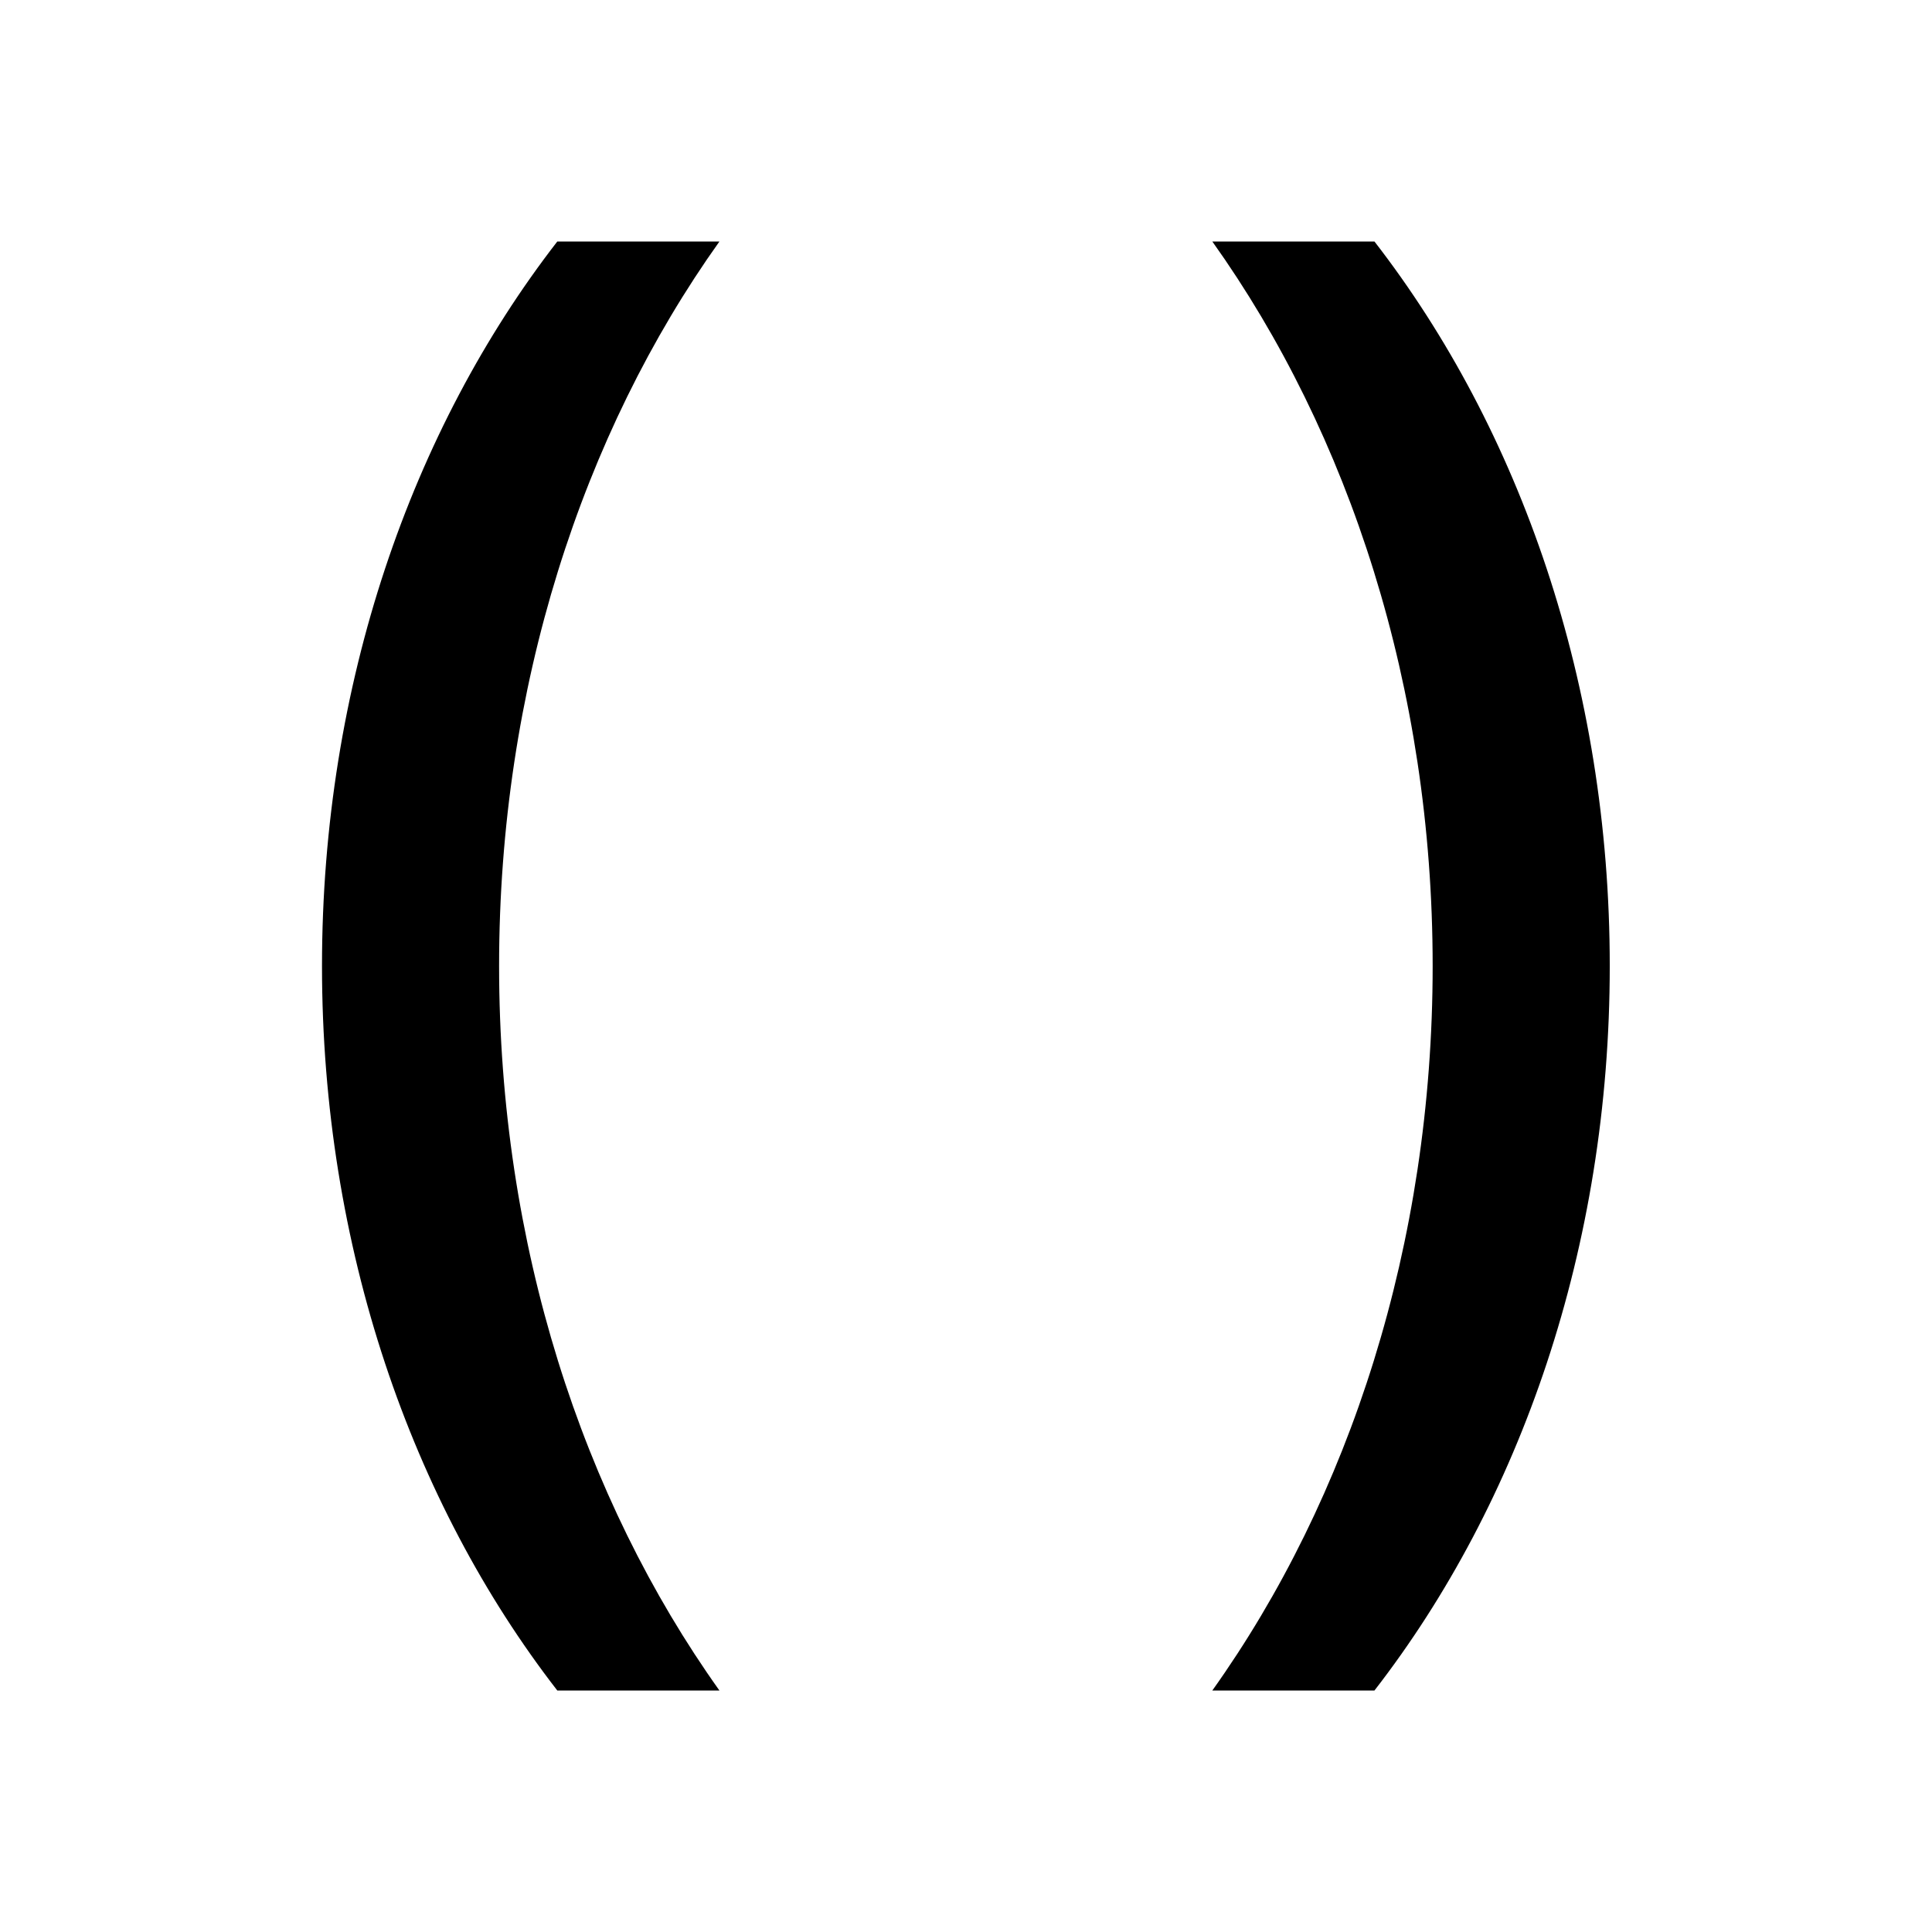 <svg fill="currentColor" height="24" viewBox="0 0 24 24" width="24" xmlns="http://www.w3.org/2000/svg"><path d="m6.923 21c-1.81-2.336-2.923-5.507-2.923-9s1.113-6.664 2.923-9h2.014c-1.702 2.388-2.737 5.542-2.737 9s1.035 6.612 2.737 9zm10.151 0h-2.014c1.702-2.388 2.737-5.542 2.737-9s-1.035-6.612-2.737-9h2.014c1.81 2.336 2.923 5.507 2.923 9s-1.112 6.664-2.923 9z" /></svg>